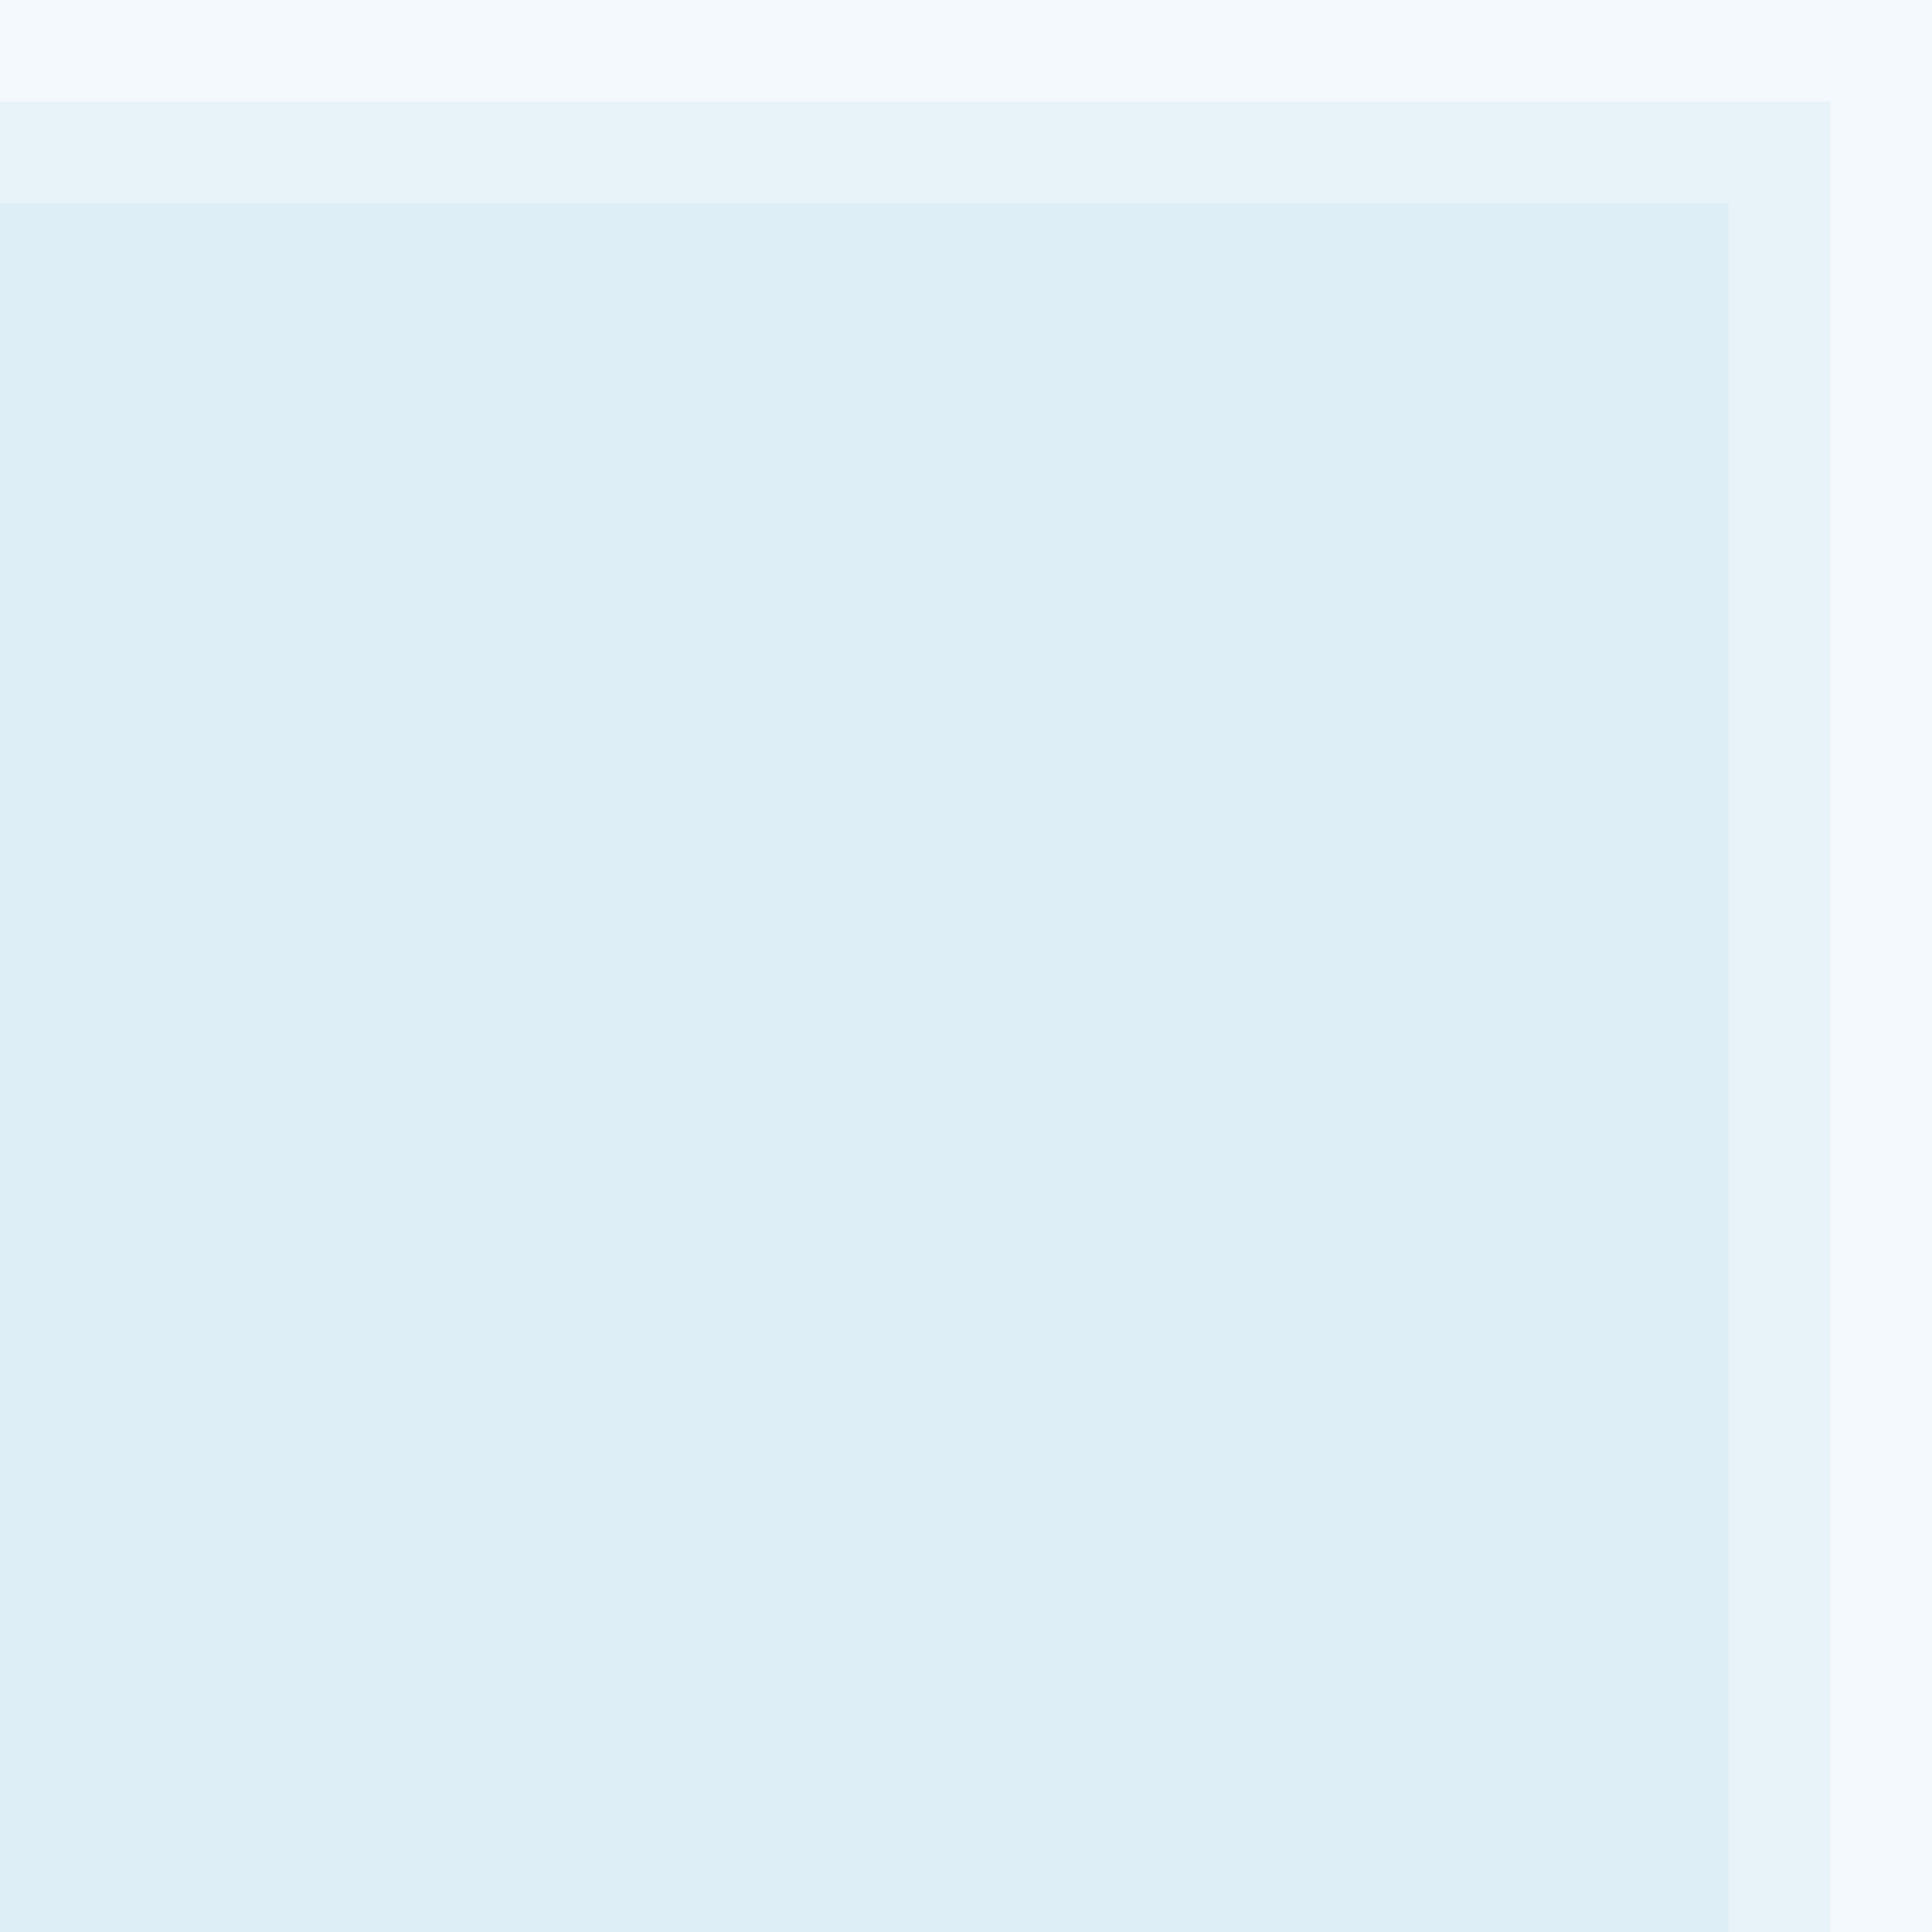 <svg width="95" height="95" viewBox="0 0 95 95" fill="none" xmlns="http://www.w3.org/2000/svg">
<g clip-path="url(#clip0_1531_203)">
<path opacity="0.05" d="M95 0H0V95H95V0Z" fill="#027EBC"/>
<path opacity="0.05" d="M90 5H0V95H90V5Z" fill="#027EBC"/>
<path opacity="0.05" d="M85 10H0V95H85V10Z" fill="#027EBC"/>
</g>
<defs>
<clipPath id="clip0_1531_203">
<rect width="95" height="95" fill="white"/>
</clipPath>
</defs>
</svg>
